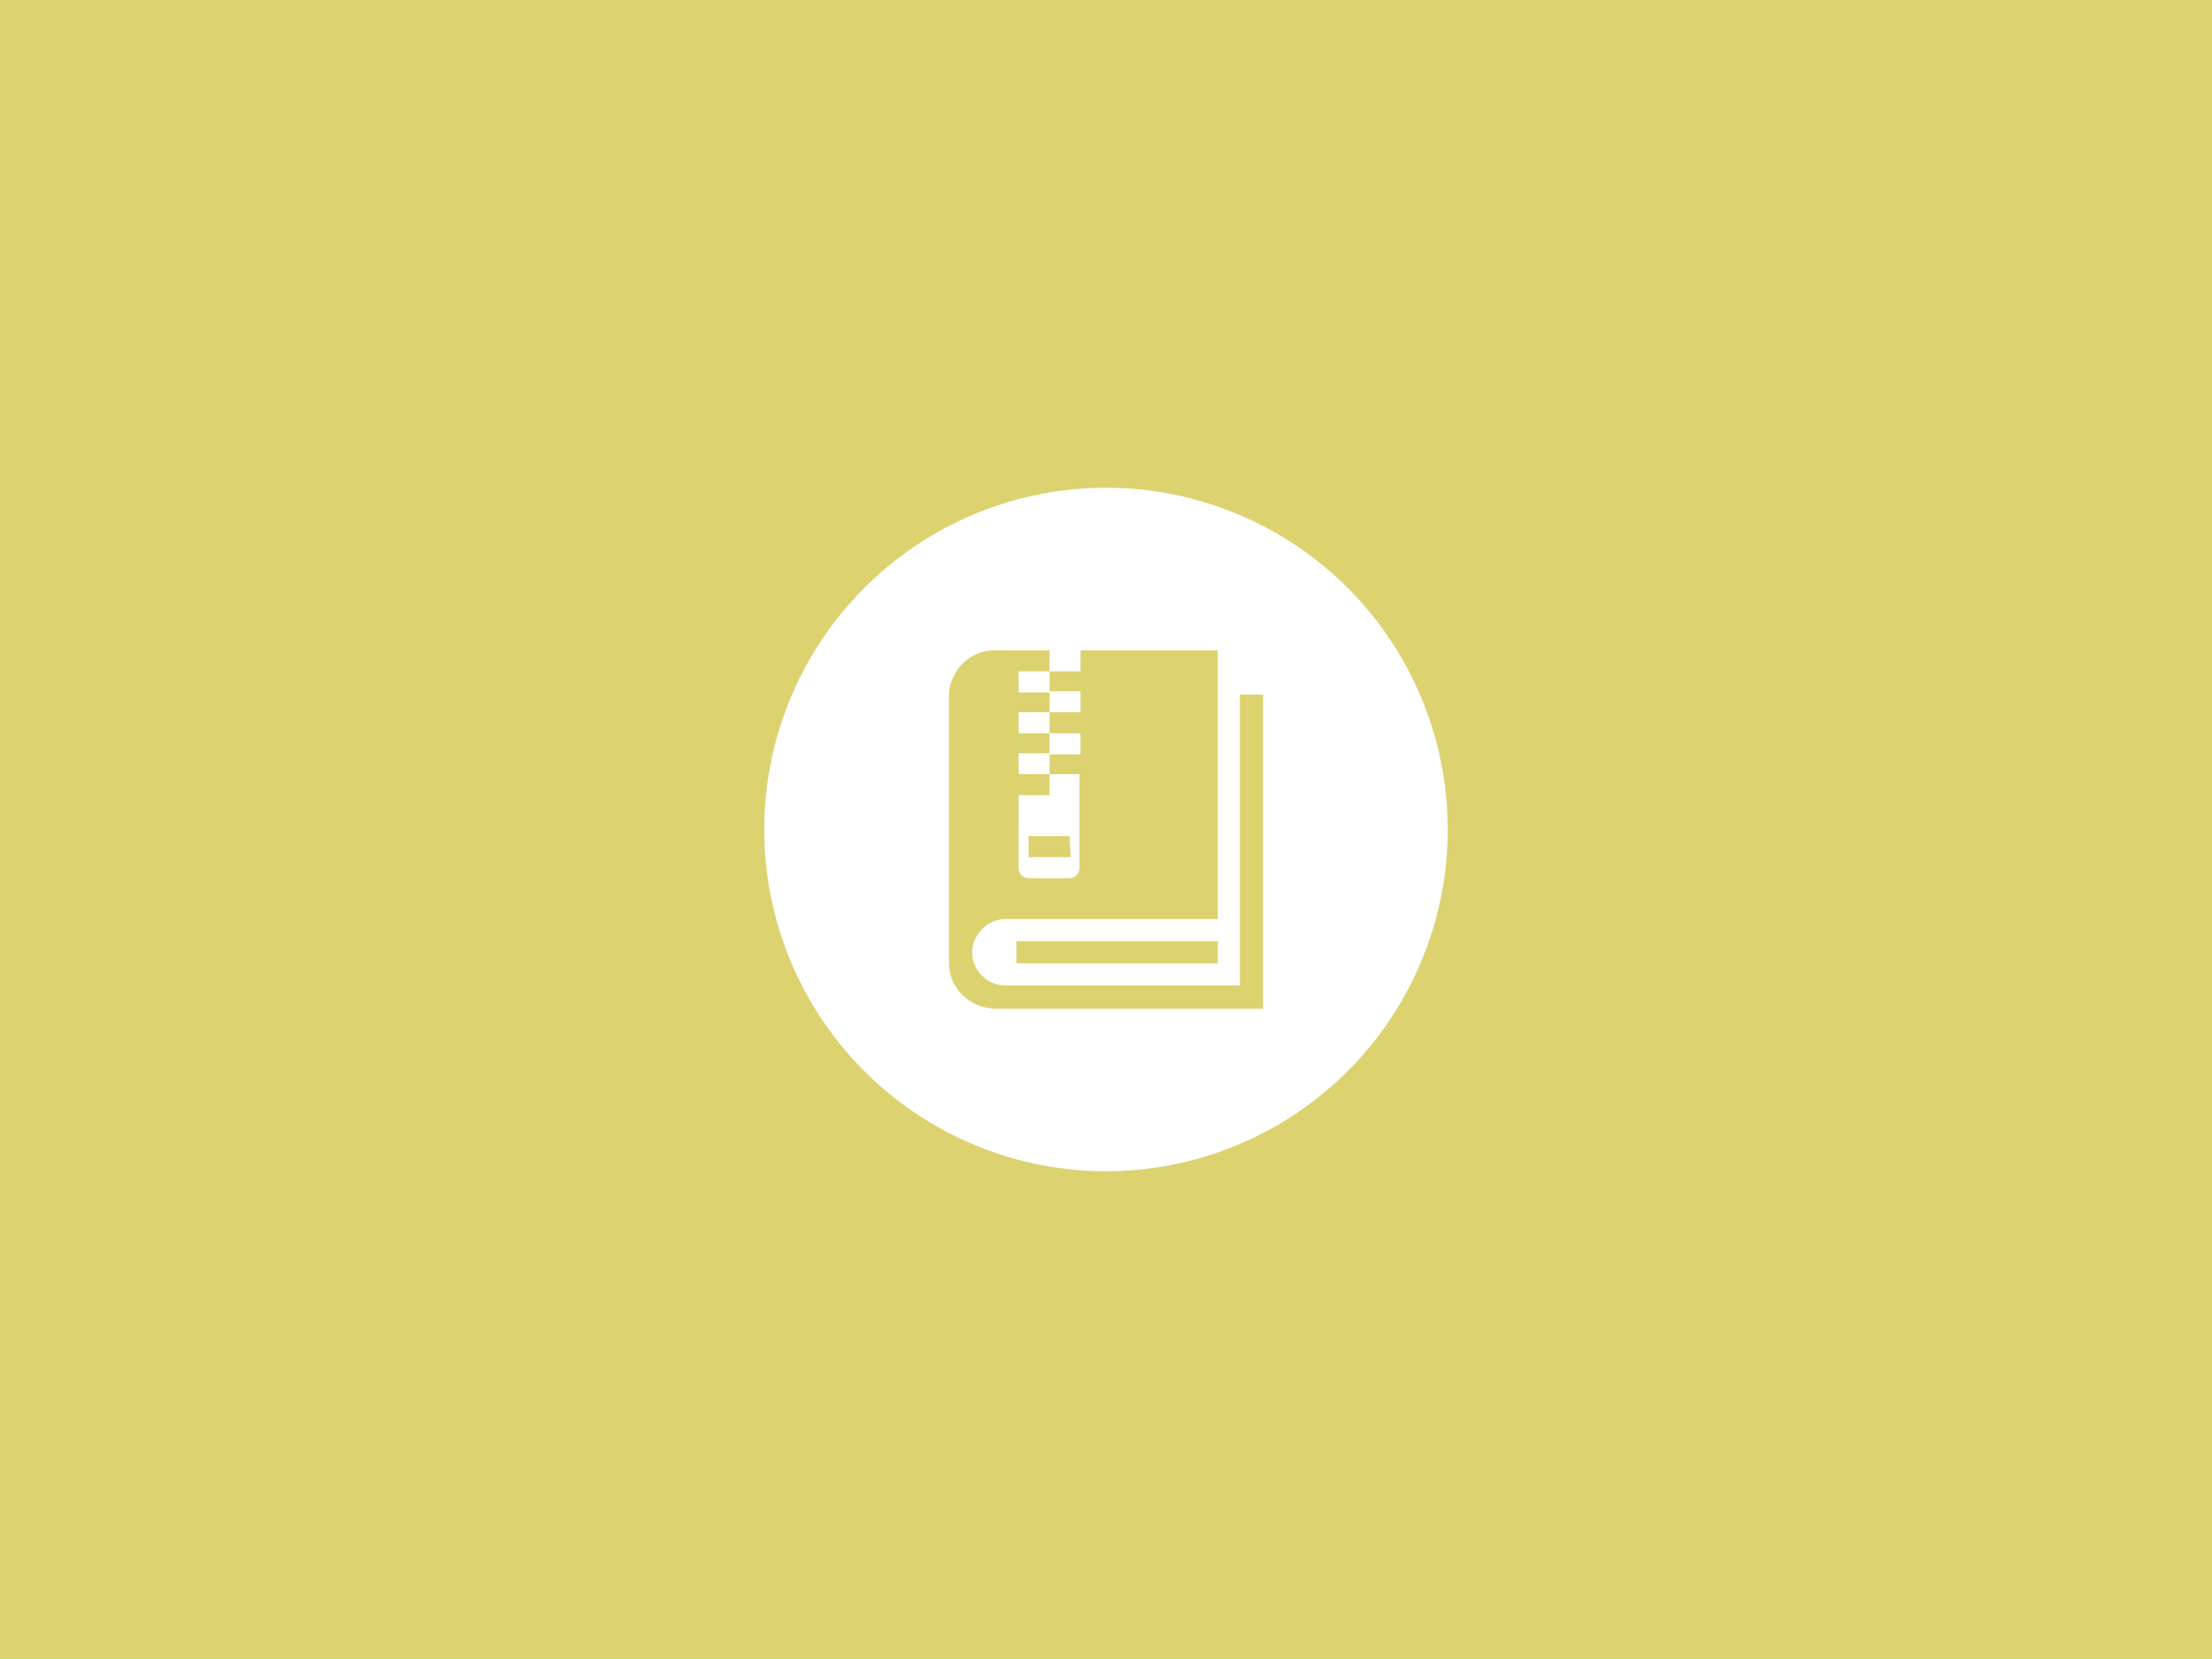 <?xml version="1.0" encoding="utf-8"?>
<!-- Generator: Adobe Illustrator 21.0.0, SVG Export Plug-In . SVG Version: 6.00 Build 0)  -->
<svg version="1.1" id="Ebene_1" xmlns="http://www.w3.org/2000/svg" xmlns:xlink="http://www.w3.org/1999/xlink" x="0px" y="0px"
	 viewBox="0 0 200 150" style="enable-background:new 0 0 200 150;" xml:space="preserve">
<style type="text/css">
	.st0{fill:#DDD270;}
	.st1{fill:#FFFFFF;}
</style>
<title>_ksnapshot-all</title>
<rect y="0" class="st0" width="200" height="150"/>
<circle class="st1" cx="100" cy="75" r="30.9"/>
<path class="st0" d="M112.1,62.8v26.3H90.9c-1.7,0-3-1.4-3-3s1.4-3,3-3h19.2V58.8H89.9c-2.2,0-4,1.8-4.1,4v24.3c0,2.2,1.8,4,4.1,4.1
	h24.3V62.8H112.1L112.1,62.8z M91.9,85.1h18.2v2H91.9V85.1z"/>
<path class="st1" d="M94.9,58.8h2.8v1.9h-2.8V58.8z M92.1,60.7h2.8v1.9h-2.8V60.7z M94.9,62.5h2.8v1.9h-2.8
	C94.9,64.4,94.9,62.5,94.9,62.5z M92.1,64.4h2.8v1.9h-2.8C92.1,66.3,92.1,64.4,92.1,64.4z M94.9,66.3h2.8v1.9h-2.8
	C94.9,68.1,94.9,66.3,94.9,66.3z M92.1,68.1h2.8V70h-2.8C92.1,70,92.1,68.1,92.1,68.1z M94.9,70v1.9h-2.8v6.6c0,0.5,0.4,0.9,0.9,0.9
	c0,0,0,0,0,0h3.7c0.5,0,0.9-0.4,0.9-0.9c0,0,0,0,0,0V70C97.7,70,94.9,70,94.9,70z M96.8,77.5H93v-1.9h3.7L96.8,77.5L96.8,77.5z"/>
</svg>
